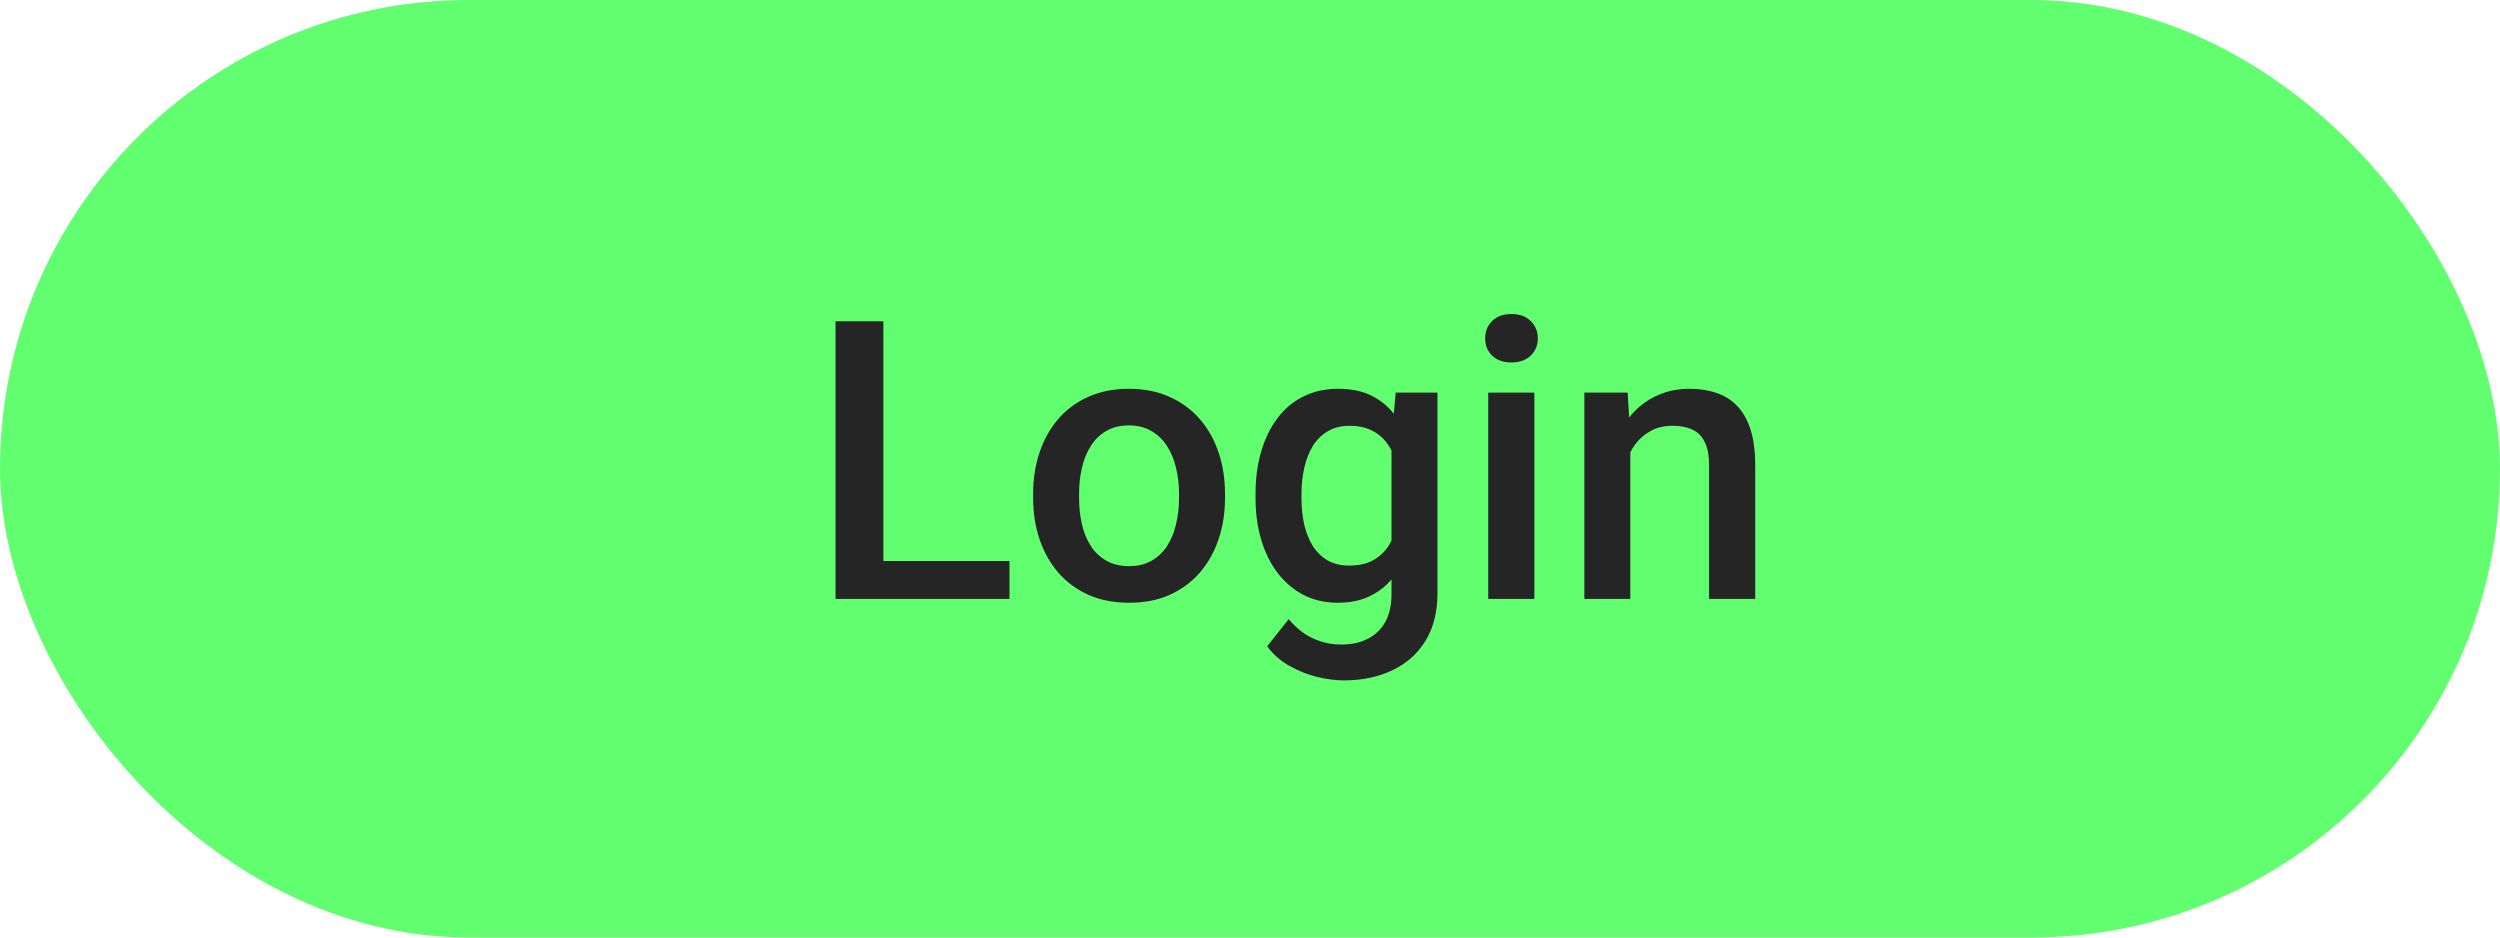 <svg width="96" height="36" viewBox="0 0 96 36" fill="none" xmlns="http://www.w3.org/2000/svg">
<rect width="96" height="36" rx="18" fill="#61FF70"/>
<path d="M38.764 21.543V23H33.41V21.543H38.764ZM33.922 12.336V23H32.084V12.336H33.922ZM39.672 19.125V18.957C39.672 18.386 39.755 17.856 39.921 17.368C40.087 16.875 40.326 16.447 40.639 16.086C40.956 15.72 41.342 15.437 41.796 15.236C42.255 15.031 42.773 14.929 43.349 14.929C43.93 14.929 44.447 15.031 44.901 15.236C45.36 15.437 45.748 15.72 46.066 16.086C46.383 16.447 46.625 16.875 46.791 17.368C46.957 17.856 47.04 18.386 47.04 18.957V19.125C47.04 19.697 46.957 20.227 46.791 20.715C46.625 21.203 46.383 21.63 46.066 21.997C45.748 22.358 45.363 22.641 44.909 22.846C44.455 23.046 43.94 23.146 43.363 23.146C42.782 23.146 42.262 23.046 41.803 22.846C41.349 22.641 40.963 22.358 40.646 21.997C40.329 21.63 40.087 21.203 39.921 20.715C39.755 20.227 39.672 19.697 39.672 19.125ZM41.437 18.957V19.125C41.437 19.482 41.474 19.819 41.547 20.136C41.62 20.454 41.735 20.732 41.891 20.971C42.047 21.21 42.248 21.398 42.492 21.535C42.736 21.672 43.026 21.74 43.363 21.74C43.69 21.74 43.974 21.672 44.213 21.535C44.457 21.398 44.657 21.21 44.813 20.971C44.97 20.732 45.084 20.454 45.158 20.136C45.236 19.819 45.275 19.482 45.275 19.125V18.957C45.275 18.605 45.236 18.273 45.158 17.961C45.084 17.644 44.967 17.363 44.806 17.119C44.65 16.875 44.45 16.684 44.206 16.547C43.966 16.406 43.681 16.335 43.349 16.335C43.017 16.335 42.728 16.406 42.484 16.547C42.245 16.684 42.047 16.875 41.891 17.119C41.735 17.363 41.62 17.644 41.547 17.961C41.474 18.273 41.437 18.605 41.437 18.957ZM53.595 15.075H55.199V22.78C55.199 23.493 55.048 24.099 54.745 24.597C54.442 25.095 54.02 25.473 53.478 25.732C52.936 25.996 52.309 26.127 51.596 26.127C51.293 26.127 50.956 26.084 50.585 25.996C50.219 25.908 49.862 25.766 49.516 25.571C49.174 25.38 48.888 25.129 48.659 24.816L49.486 23.776C49.77 24.113 50.082 24.36 50.424 24.516C50.766 24.672 51.124 24.75 51.501 24.75C51.906 24.75 52.25 24.675 52.533 24.523C52.821 24.377 53.044 24.16 53.2 23.872C53.356 23.584 53.434 23.232 53.434 22.817V16.87L53.595 15.075ZM48.212 19.125V18.972C48.212 18.371 48.285 17.824 48.432 17.331C48.578 16.833 48.788 16.406 49.062 16.049C49.335 15.688 49.667 15.412 50.058 15.222C50.448 15.026 50.89 14.929 51.383 14.929C51.896 14.929 52.333 15.021 52.694 15.207C53.06 15.393 53.366 15.659 53.61 16.005C53.854 16.347 54.044 16.757 54.181 17.236C54.323 17.709 54.428 18.237 54.496 18.818V19.309C54.433 19.875 54.325 20.393 54.174 20.861C54.023 21.33 53.822 21.735 53.573 22.077C53.324 22.419 53.017 22.683 52.65 22.868C52.289 23.054 51.862 23.146 51.369 23.146C50.885 23.146 50.448 23.046 50.058 22.846C49.672 22.646 49.34 22.365 49.062 22.004C48.788 21.643 48.578 21.218 48.432 20.73C48.285 20.236 48.212 19.702 48.212 19.125ZM49.977 18.972V19.125C49.977 19.487 50.011 19.824 50.08 20.136C50.153 20.449 50.263 20.725 50.409 20.964C50.56 21.198 50.751 21.384 50.98 21.52C51.215 21.652 51.491 21.718 51.808 21.718C52.223 21.718 52.562 21.63 52.826 21.455C53.095 21.279 53.3 21.042 53.441 20.744C53.588 20.441 53.69 20.105 53.749 19.733V18.408C53.72 18.12 53.659 17.851 53.566 17.602C53.478 17.353 53.358 17.136 53.207 16.95C53.056 16.76 52.865 16.613 52.636 16.511C52.406 16.403 52.135 16.35 51.823 16.35C51.505 16.35 51.23 16.418 50.995 16.555C50.761 16.691 50.568 16.879 50.416 17.119C50.27 17.358 50.16 17.636 50.087 17.954C50.014 18.271 49.977 18.61 49.977 18.972ZM58.92 15.075V23H57.148V15.075H58.92ZM57.03 12.995C57.03 12.727 57.118 12.504 57.294 12.329C57.475 12.148 57.724 12.058 58.041 12.058C58.353 12.058 58.6 12.148 58.781 12.329C58.961 12.504 59.052 12.727 59.052 12.995C59.052 13.259 58.961 13.479 58.781 13.654C58.6 13.83 58.353 13.918 58.041 13.918C57.724 13.918 57.475 13.83 57.294 13.654C57.118 13.479 57.03 13.259 57.03 12.995ZM62.604 16.767V23H60.839V15.075H62.502L62.604 16.767ZM62.289 18.745L61.718 18.737C61.723 18.176 61.801 17.661 61.952 17.192C62.108 16.723 62.323 16.32 62.597 15.983C62.875 15.646 63.207 15.388 63.593 15.207C63.978 15.021 64.408 14.929 64.882 14.929C65.263 14.929 65.607 14.982 65.915 15.09C66.227 15.192 66.493 15.361 66.713 15.595C66.938 15.83 67.108 16.135 67.226 16.511C67.343 16.882 67.401 17.338 67.401 17.88V23H65.629V17.873C65.629 17.492 65.573 17.192 65.46 16.972C65.353 16.748 65.194 16.589 64.984 16.496C64.779 16.398 64.523 16.35 64.215 16.35C63.913 16.35 63.642 16.413 63.402 16.54C63.163 16.667 62.96 16.84 62.794 17.06C62.633 17.28 62.509 17.534 62.421 17.822C62.333 18.11 62.289 18.418 62.289 18.745Z" fill="#252525"/>
</svg>

